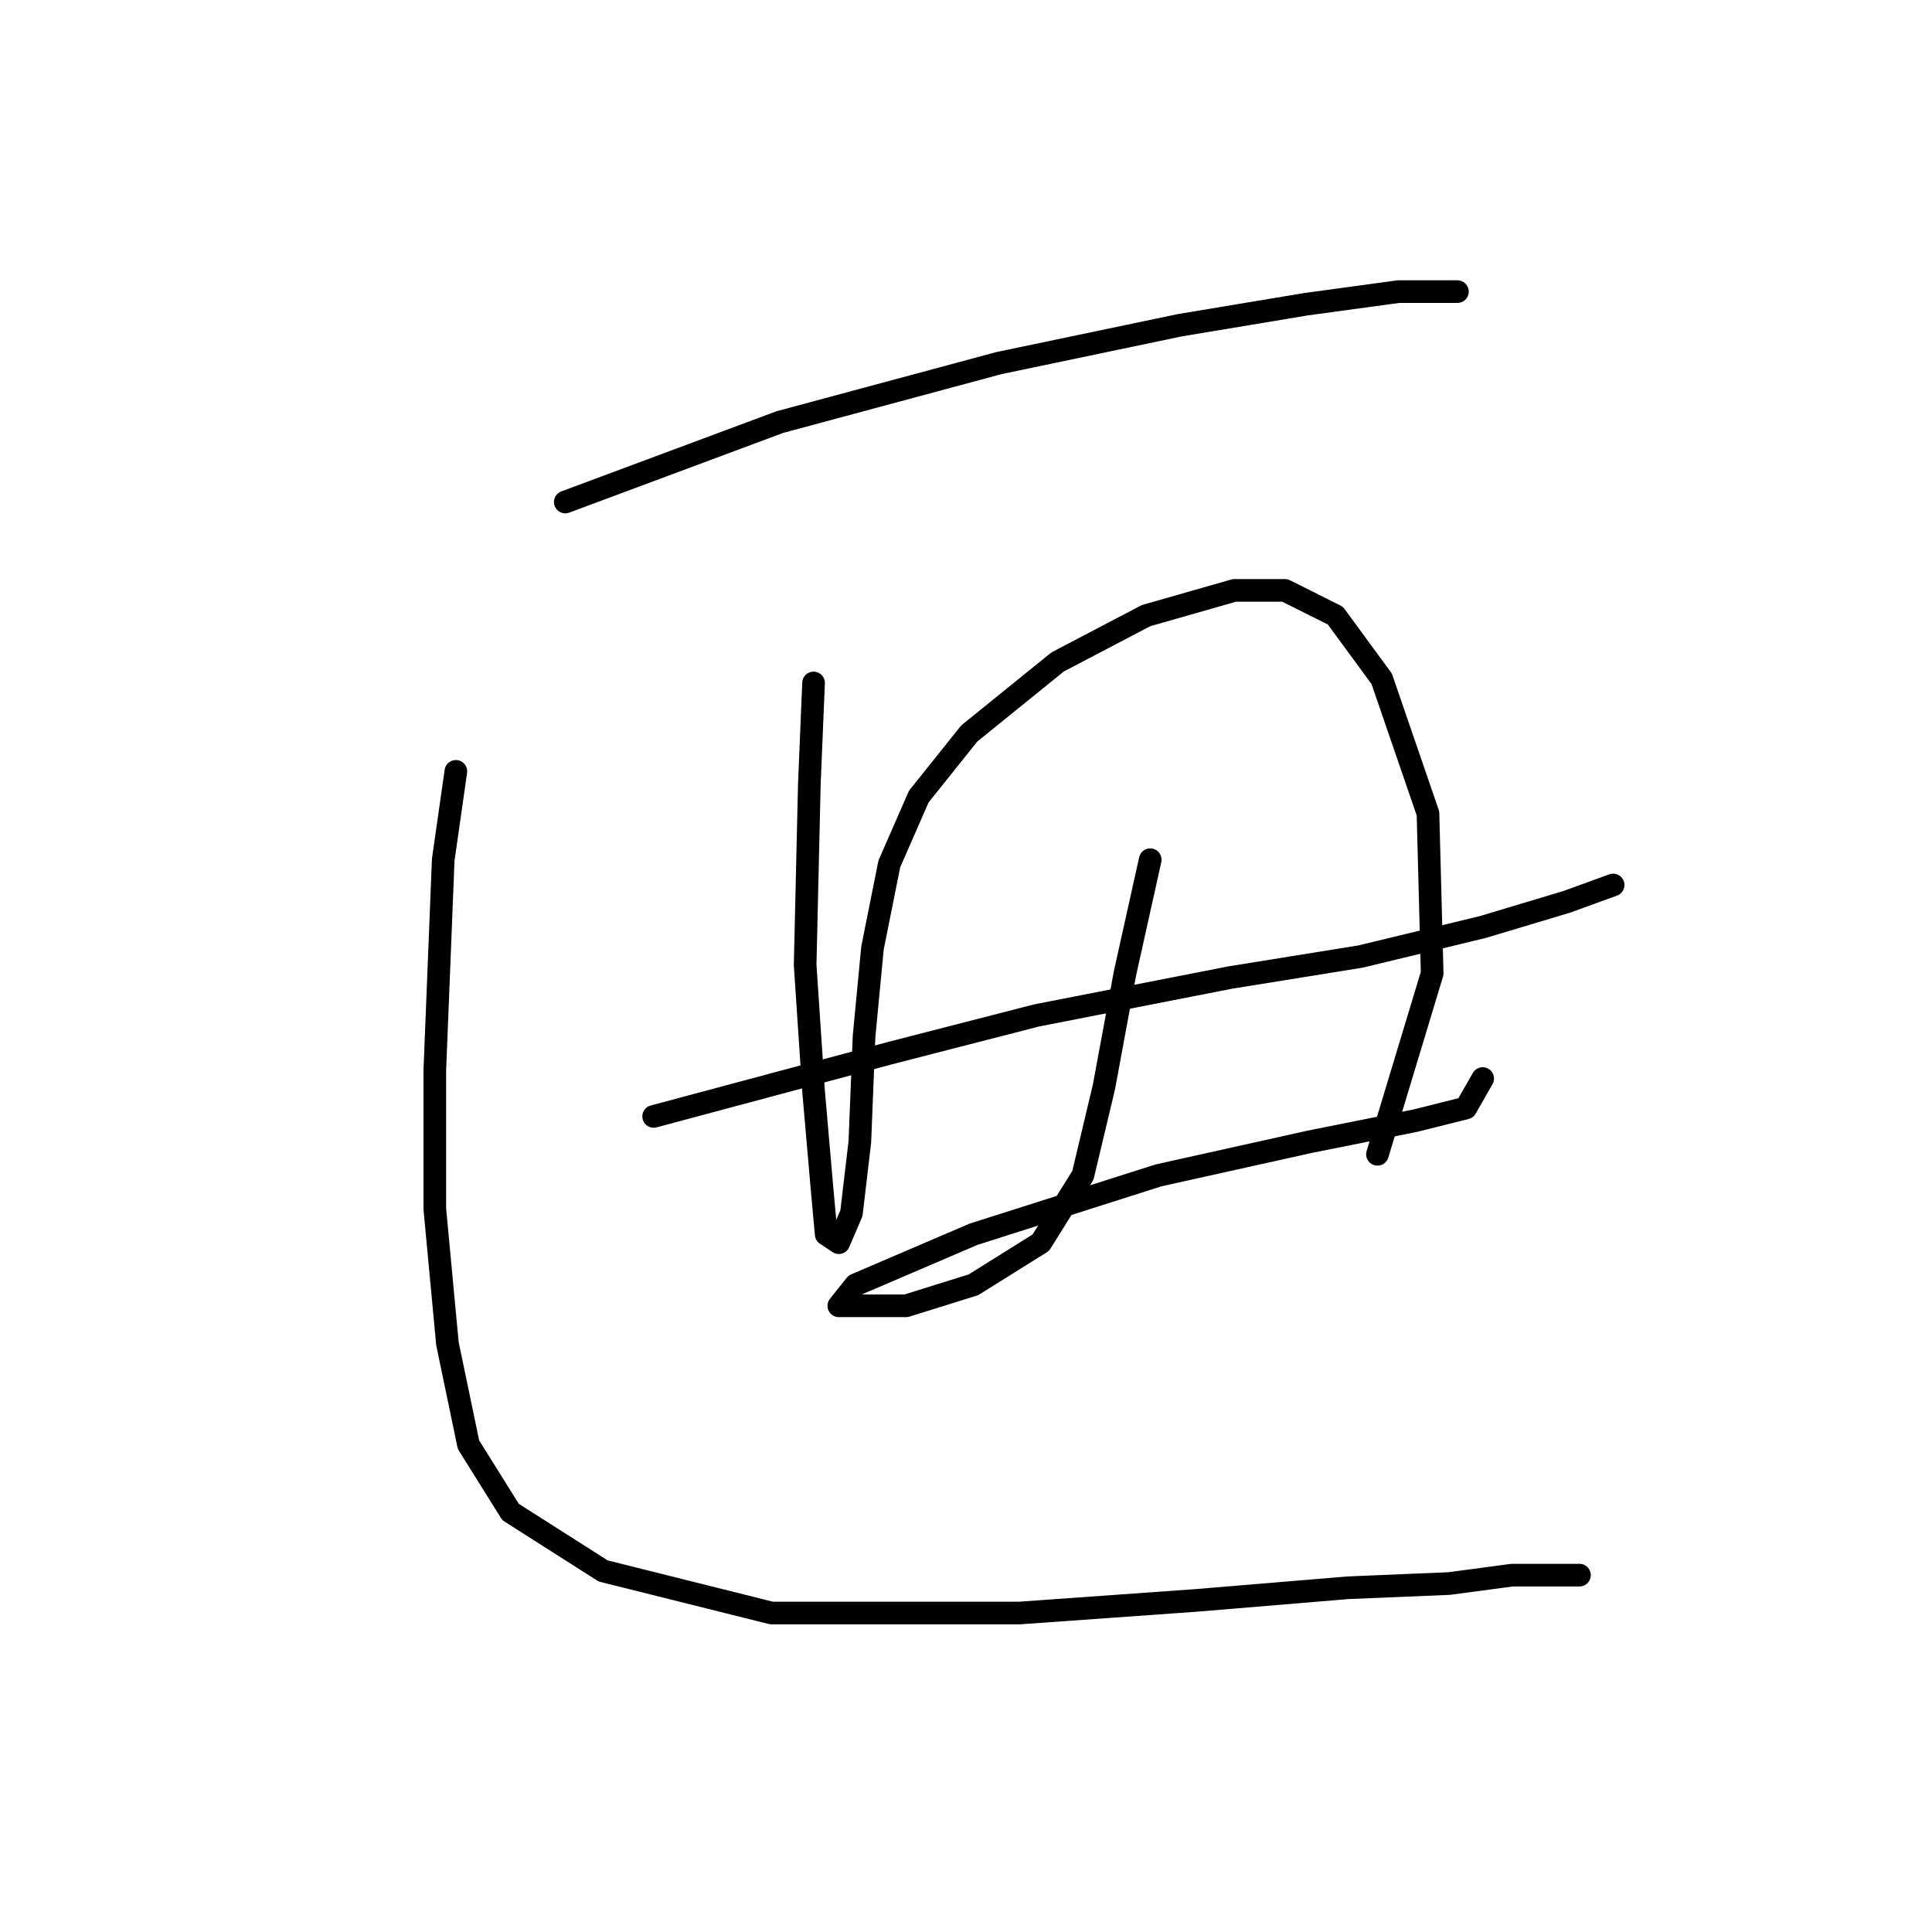 <?xml version="1.0" standalone="no"?>
    <svg width="256" height="256" xmlns="http://www.w3.org/2000/svg" version="1.1">
    <polyline stroke="black" stroke-width="3" stroke-linecap="round" fill="transparent" stroke-linejoin="round" points="74.901 66.52 103.34 55.926 132.336 48.119 156.314 43.1 173.043 40.312 185.31 38.639 190.886 38.639 193.117 38.639 193.117 38.639 " />
        <polyline stroke="black" stroke-width="3" stroke-linecap="round" fill="transparent" stroke-linejoin="round" points="107.801 90.498 107.243 103.881 106.686 127.859 107.801 144.587 108.916 157.412 109.474 163.546 111.147 164.662 112.82 160.758 113.935 151.279 114.492 137.338 115.608 125.628 117.838 114.476 121.742 105.554 128.433 97.189 140.143 87.71 151.853 81.576 163.563 78.23 170.255 78.23 176.946 81.576 183.08 89.94 189.214 107.784 189.771 128.974 182.522 152.952 182.522 152.952 " />
        <polyline stroke="black" stroke-width="3" stroke-linecap="round" fill="transparent" stroke-linejoin="round" points="86.611 147.933 117.838 139.569 137.355 134.55 163.005 129.531 180.292 126.743 196.463 122.84 207.615 119.494 213.749 117.264 213.749 117.264 " />
        <polyline stroke="black" stroke-width="3" stroke-linecap="round" fill="transparent" stroke-linejoin="round" points="152.411 113.918 149.065 128.974 146.277 144.03 143.489 155.74 137.912 164.662 128.991 170.238 120.069 173.026 113.935 173.026 111.147 173.026 113.377 170.238 128.991 163.546 153.526 155.74 173.6 151.279 187.541 148.491 194.232 146.818 196.463 142.914 196.463 142.914 " />
        <polyline stroke="black" stroke-width="3" stroke-linecap="round" fill="transparent" stroke-linejoin="round" points="60.403 102.208 58.73 113.918 57.615 141.799 57.615 160.201 59.288 178.044 62.076 191.427 67.652 200.349 79.92 208.156 102.225 213.732 135.124 213.732 158.544 212.059 178.619 210.386 192.002 209.829 200.366 208.714 206.5 208.714 209.288 208.714 209.288 208.714 " />
        </svg>